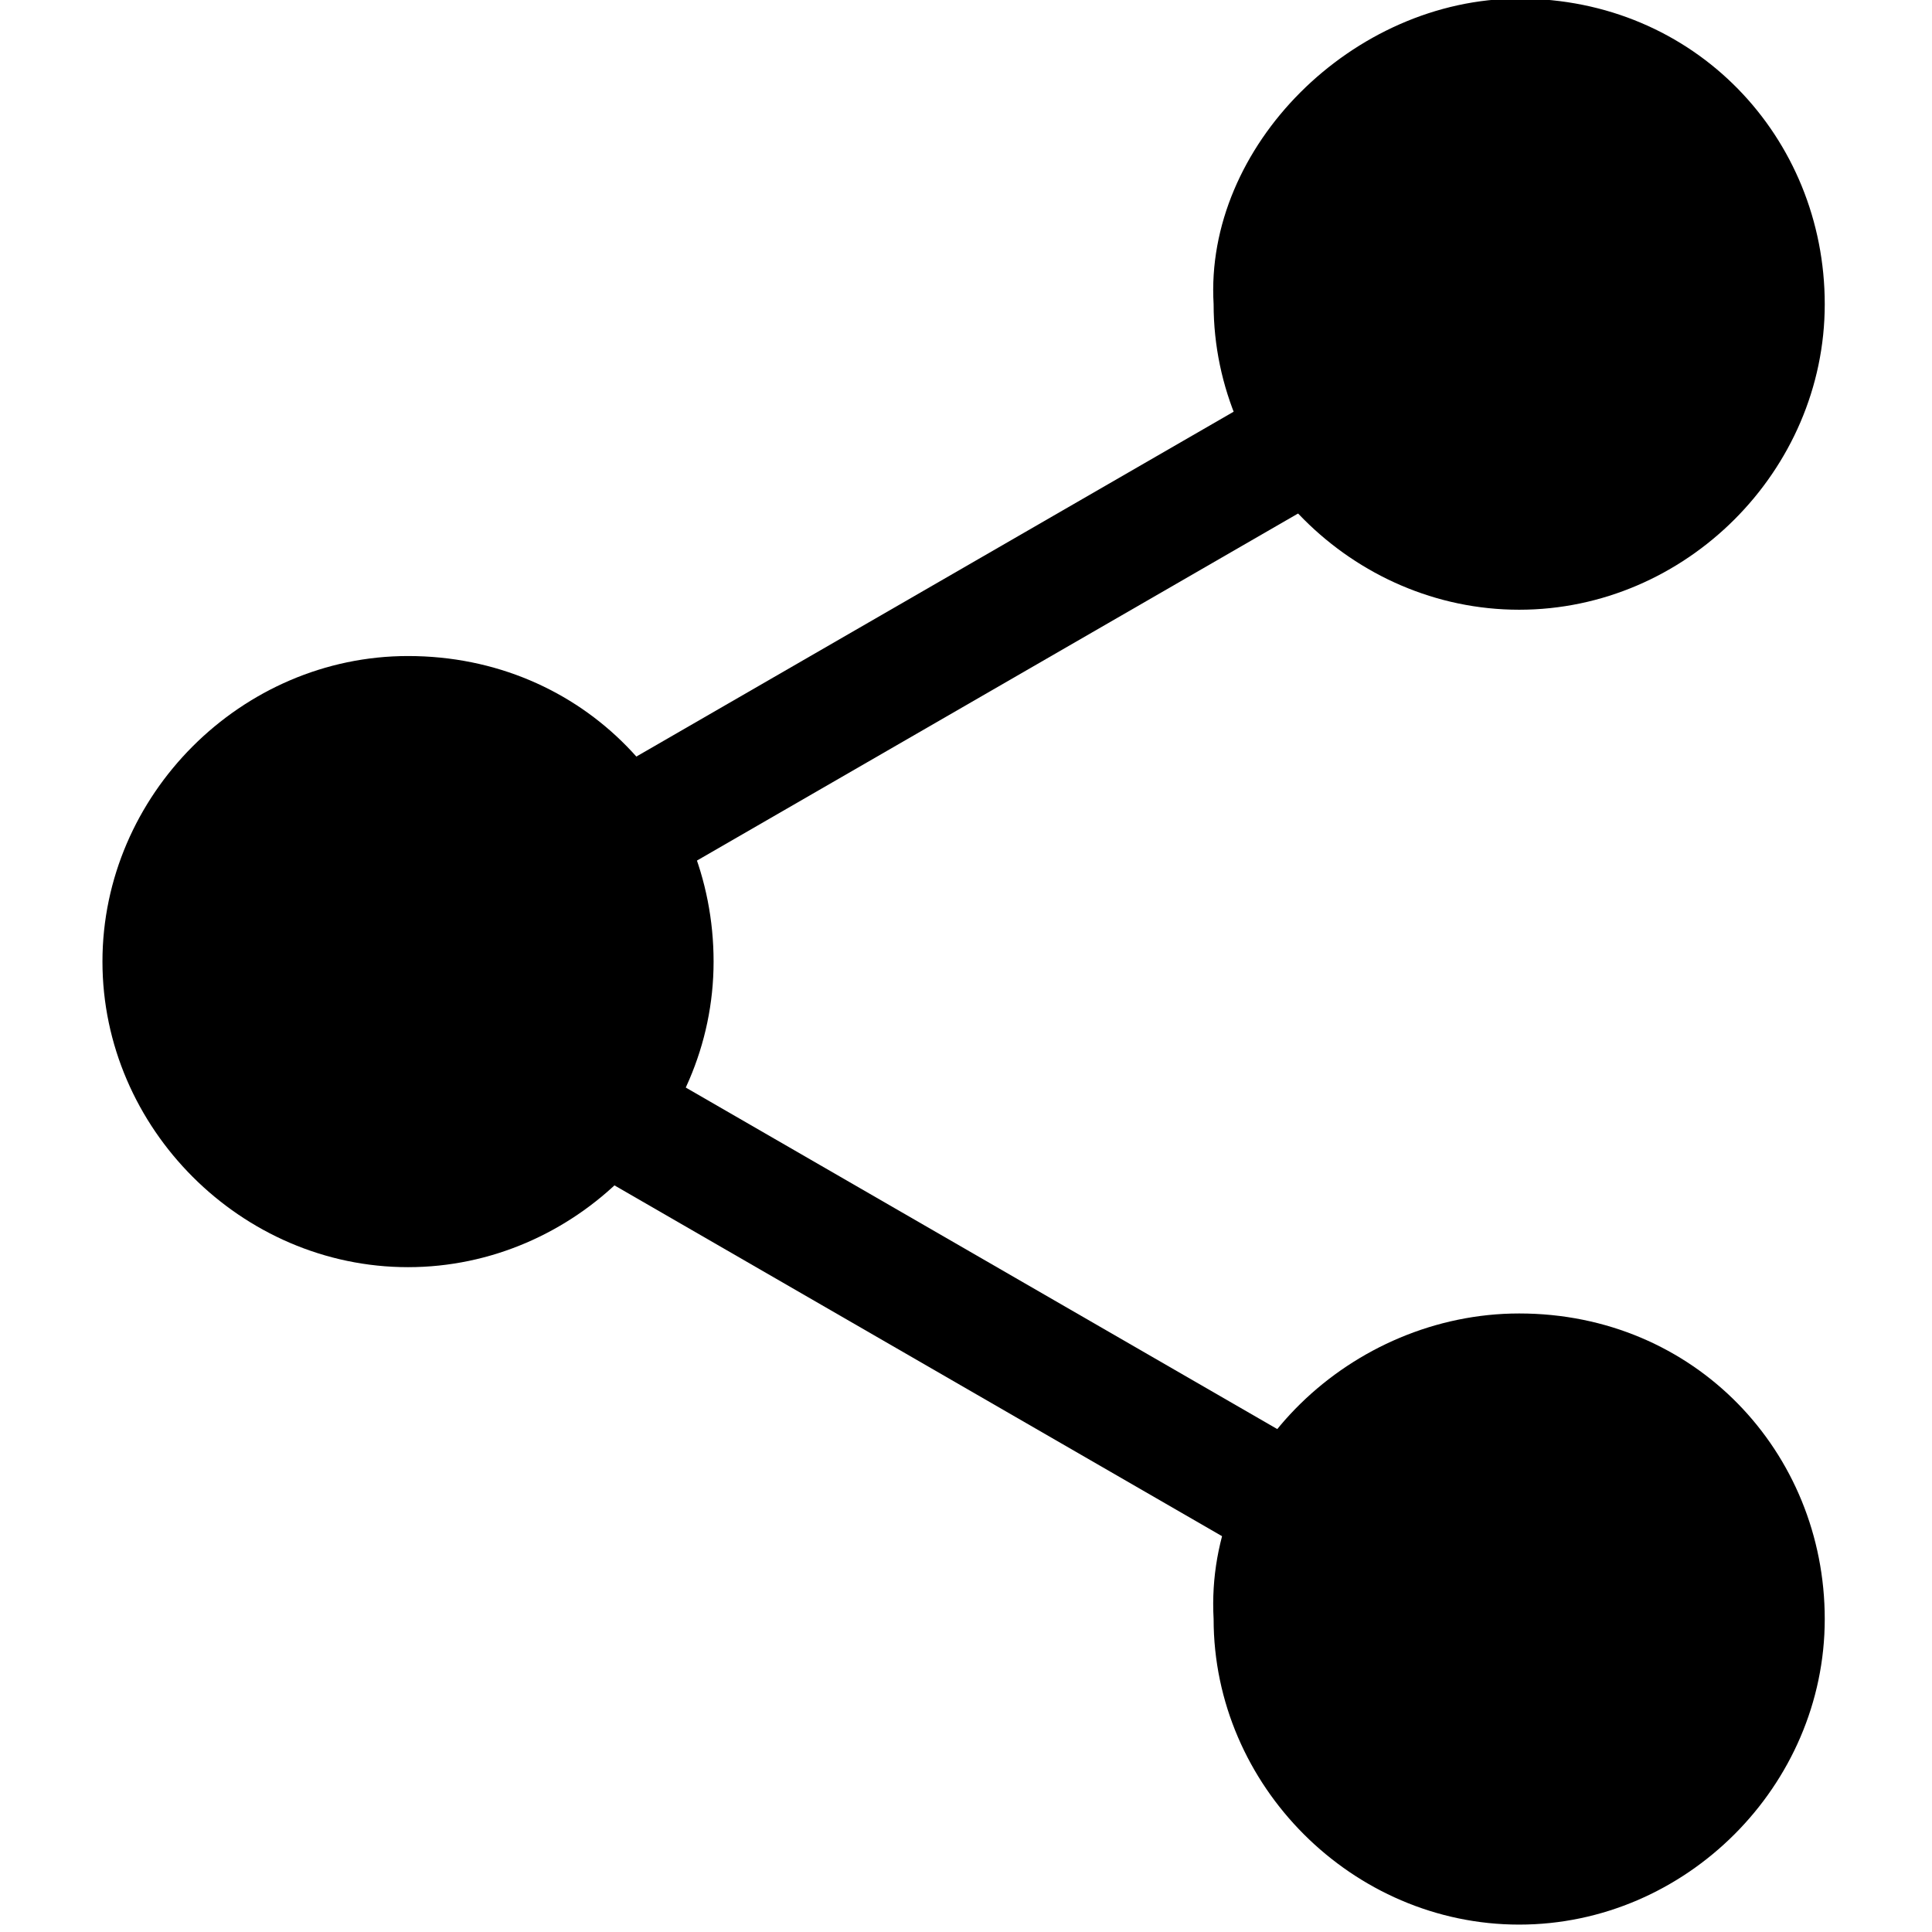 <?xml version="1.0" encoding="utf-8"?>
<!-- Generator: Adobe Illustrator 18.1.0, SVG Export Plug-In . SVG Version: 6.00 Build 0)  -->
<svg version="1.1"
	 id="svg11699" sodipodi:docname="xdiscovery-button-share" inkscape:version="0.48.4 r9939" xmlns:dc="http://purl.org/dc/elements/1.1/" xmlns:cc="http://creativecommons.org/ns#" xmlns:rdf="http://www.w3.org/1999/02/22-rdf-syntax-ns#" xmlns:svg="http://www.w3.org/2000/svg" xmlns:sodipodi="http://sodipodi.sourceforge.net/DTD/sodipodi-0.dtd" xmlns:inkscape="http://www.inkscape.org/namespaces/inkscape"
	 xmlns="http://www.w3.org/2000/svg" xmlns:xlink="http://www.w3.org/1999/xlink" x="0px" y="0px" viewBox="0 0 360 360"
	 enable-background="new 0 0 360 360" xml:space="preserve">
<sodipodi:namedview  fit-margin-bottom="0" fit-margin-right="0" inkscape:current-layer="layer1" inkscape:window-maximized="1" inkscape:window-y="24" inkscape:window-x="1649" inkscape:window-height="1056" inkscape:window-width="1871" inkscape:pageshadow="2" inkscape:pageopacity="0.0" fit-margin-left="0" fit-margin-top="0" inkscape:cy="-225.19282" inkscape:cx="1235.6593" inkscape:zoom="0.35" showgrid="false" borderopacity="1.0" pagecolor="#ffffff" bordercolor="#666666" id="base" inkscape:document-units="px">
	</sodipodi:namedview>
<g id="layer1" transform="translate(1193.516,499.588)" inkscape:groupmode="layer" inkscape:label="Layer 1">
	<g id="g11676" transform="matrix(0,-17.254,17.254,0,10442.693,-2252.856)">
		
			<path id="path11666" sodipodi:ry="7.5474257" sodipodi:rx="7.5474257" sodipodi:cy="309.50256" sodipodi:cx="-141.92842" sodipodi:type="arc" d="
			M-115.8-658c0,1.9-1.5,3.3-3.3,3.3c-1.8,0-3.3-1.5-3.3-3.3c0-1.8,1.5-3.3,3.3-3.3C-117.3-661.4-115.8-659.8-115.8-658z"/>
		
			<path id="path11668" sodipodi:ry="7.5474257" sodipodi:rx="7.5474257" sodipodi:cy="309.50256" sodipodi:cx="-141.92842" sodipodi:type="arc" d="
			M-101.6-658c0,1.9-1.5,3.3-3.3,3.3c-1.8,0-3.3-1.5-3.3-3.3c0-1.8,1.5-3.3,3.3-3.3C-103.2-661.4-101.6-659.8-101.6-658z"/>
		
			<path id="path11670" sodipodi:ry="7.5474257" sodipodi:rx="7.5474257" sodipodi:cy="309.50256" sodipodi:cx="-141.92842" sodipodi:type="arc" d="
			M-108.7-670c0,1.9-1.5,3.3-3.3,3.3c-1.8,0-3.3-1.5-3.3-3.3s1.5-3.3,3.3-3.3C-110.2-673.3-108.7-671.8-108.7-670z"/>
		
			<rect id="rect11672" x="-121.3" y="-665.8" transform="matrix(0.5 -0.866 0.866 0.5 518.414 -432.292)" width="12.3" height="1.3"/>
		
			<rect id="rect11674" x="-115.3" y="-665.6" transform="matrix(-0.5 -0.866 0.866 -0.5 412.217 -1091.967)" width="12.3" height="1.3"/>
	</g>
</g>
</svg>
